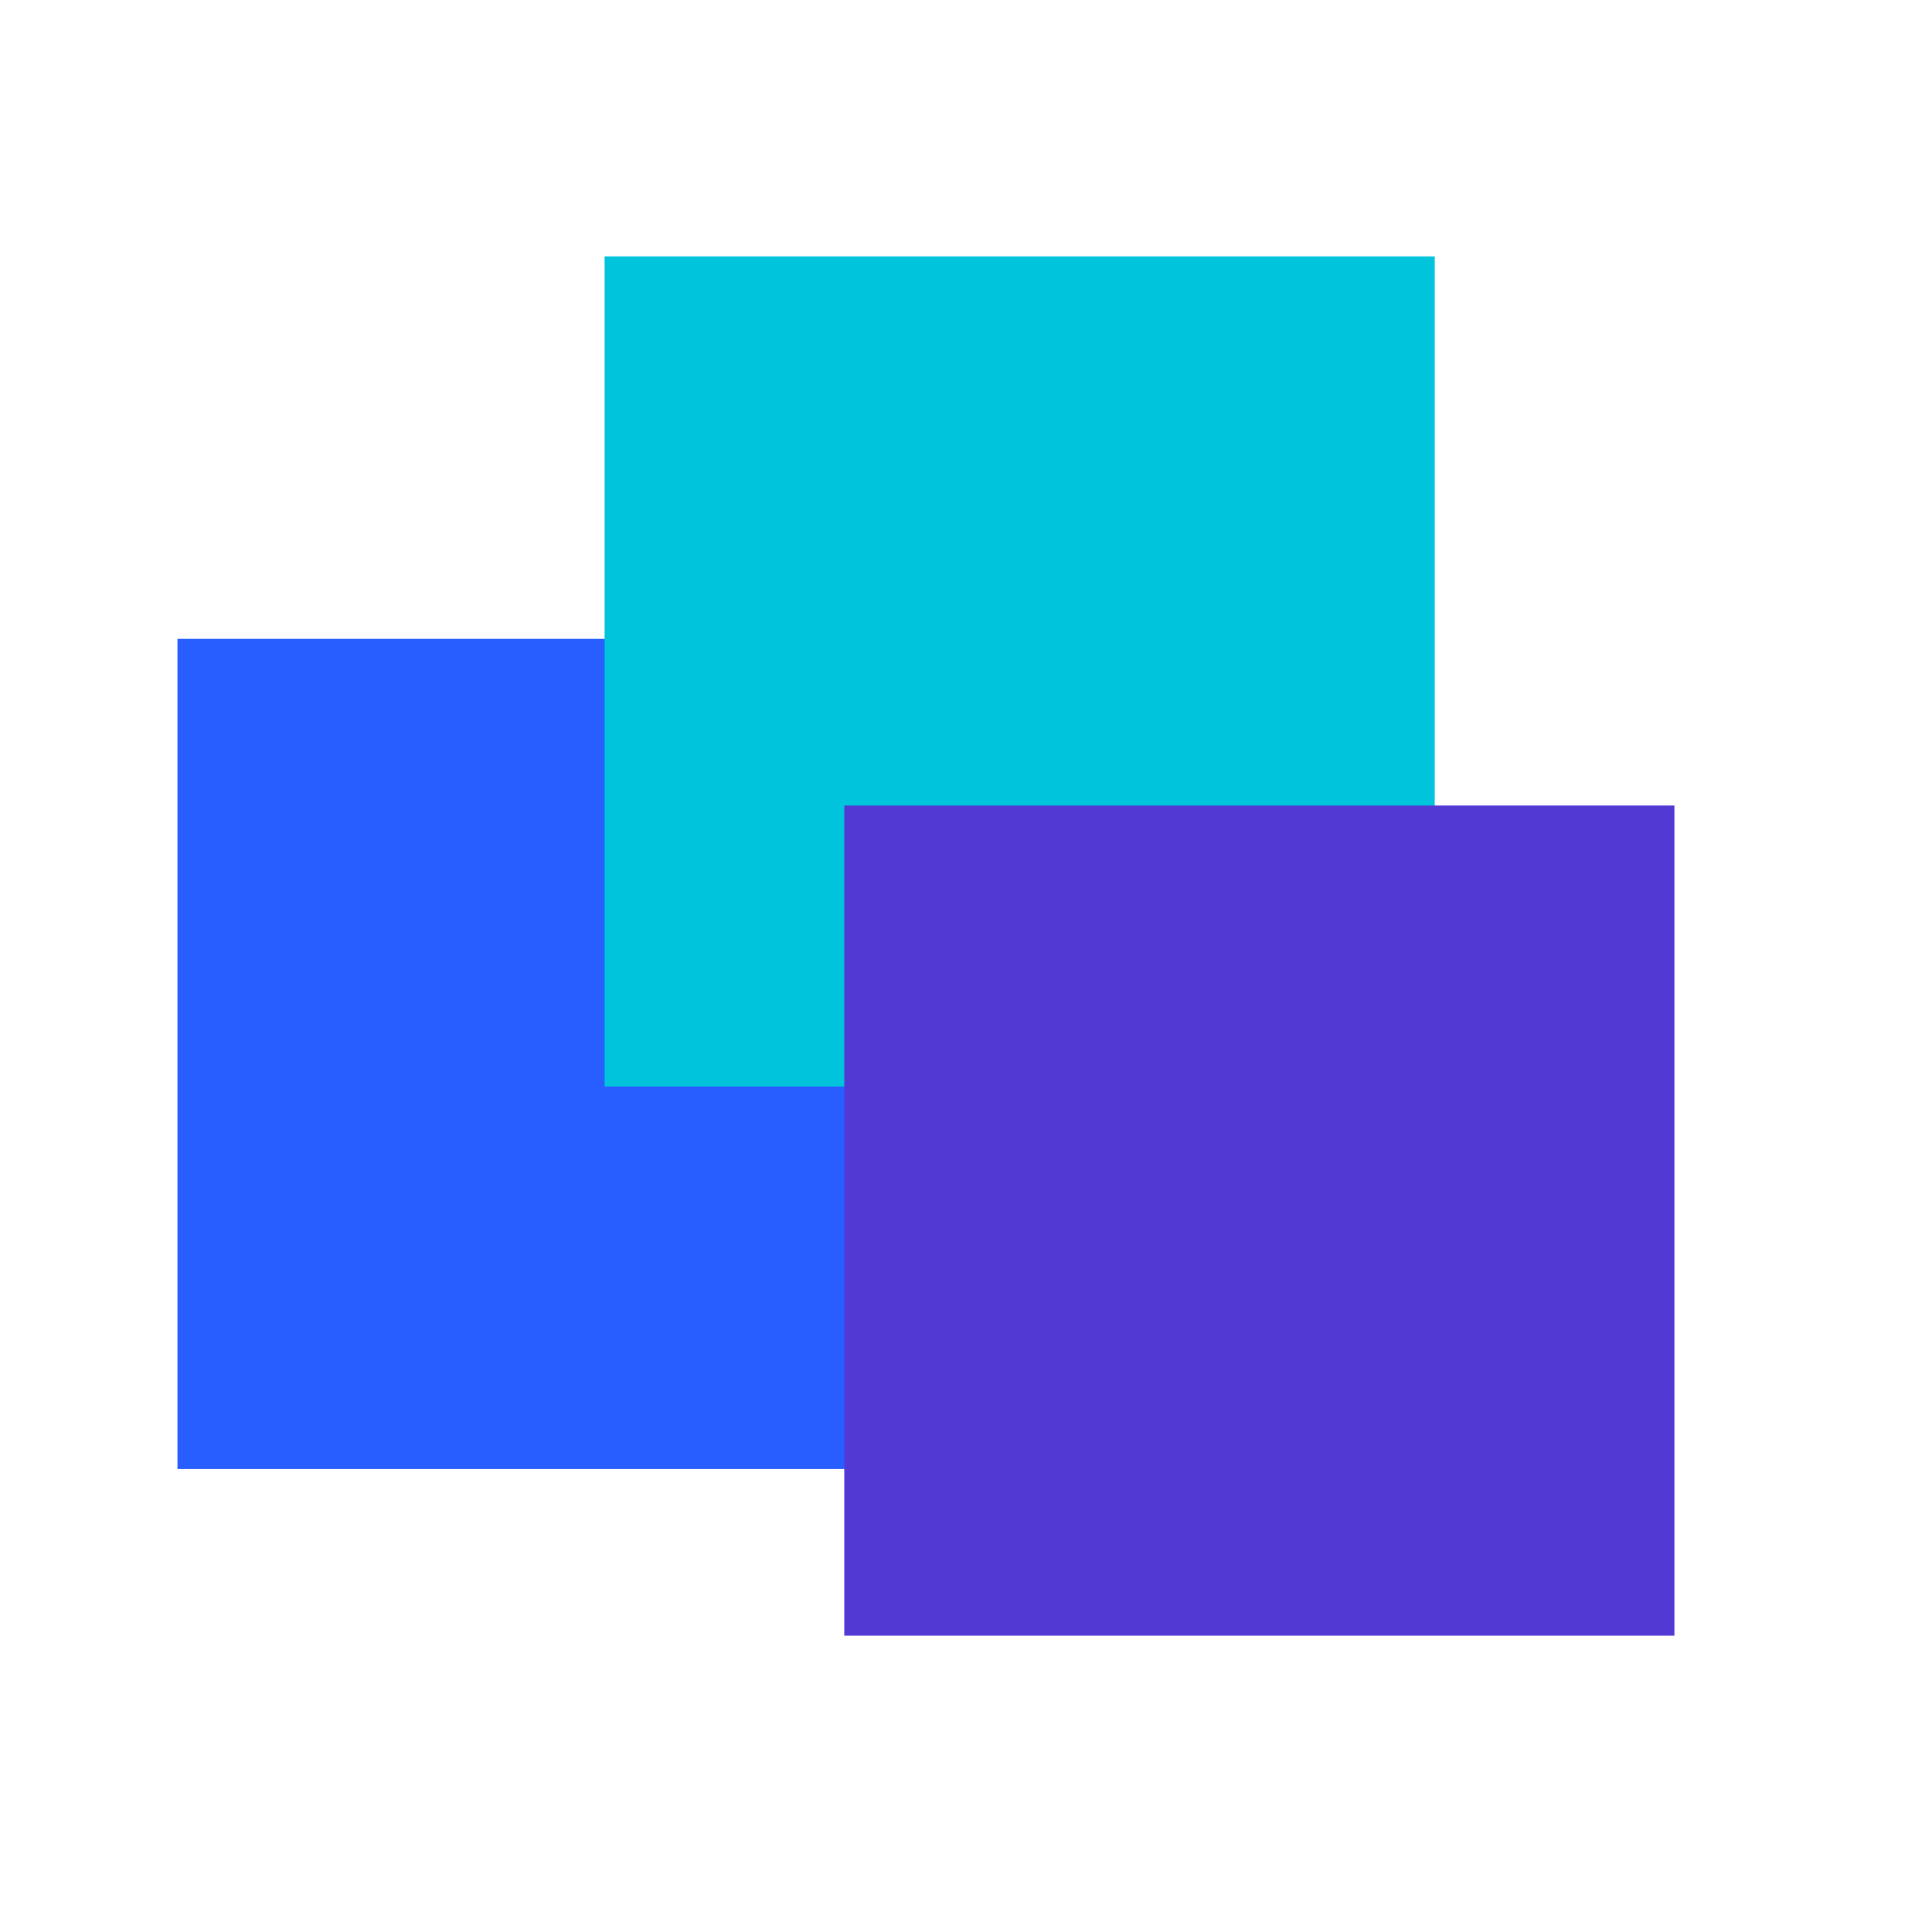 <?xml version="1.0" encoding="UTF-8" standalone="no"?>
<!-- Created with Inkscape (http://www.inkscape.org/) -->

<svg
   width="512"
   height="512"
   viewBox="0 0 135.467 135.467"
   version="1.1"
   id="svg5"
   inkscape:version="1.1 (1:1.1+202105261517+ce6663b3b7)"
   sodipodi:docname="eisenhower_todo_logo.svg"
   xmlns:inkscape="http://www.inkscape.org/namespaces/inkscape"
   xmlns:sodipodi="http://sodipodi.sourceforge.net/DTD/sodipodi-0.dtd"
   xmlns="http://www.w3.org/2000/svg"
   xmlns:svg="http://www.w3.org/2000/svg">
  <sodipodi:namedview
     id="namedview7"
     pagecolor="#ffffff"
     bordercolor="#666666"
     borderopacity="1.0"
     inkscape:pageshadow="2"
     inkscape:pageopacity="0.0"
     inkscape:pagecheckerboard="0"
     inkscape:document-units="px"
     showgrid="false"
     inkscape:zoom="0.97363281"
     inkscape:cx="264.47342"
     inkscape:cy="304.01605"
     inkscape:window-width="2560"
     inkscape:window-height="1338"
     inkscape:window-x="0"
     inkscape:window-y="0"
     inkscape:window-maximized="1"
     inkscape:current-layer="layer1" />
  <defs
     id="defs2" />
  <g
     inkscape:label="Layer 1"
     inkscape:groupmode="layer"
     id="layer1">
    <rect
       style="fill:#285dff;fill-opacity:1;fill-rule:evenodd;stroke-width:0.265"
       id="rect53"
       width="58.208"
       height="58.208"
       x="12.443"
       y="44.796" />
    <rect
       style="fill:#00c3dc;fill-opacity:1;fill-rule:evenodd;stroke-width:0.265"
       id="rect55"
       width="58.208"
       height="58.208"
       x="42.393"
       y="17.978" />
    <rect
       style="fill:#5239d3;fill-opacity:1;stroke-width:0.265"
       id="rect938"
       width="58.208"
       height="58.208"
       x="59.198"
       y="56.481" />
  </g>
</svg>
